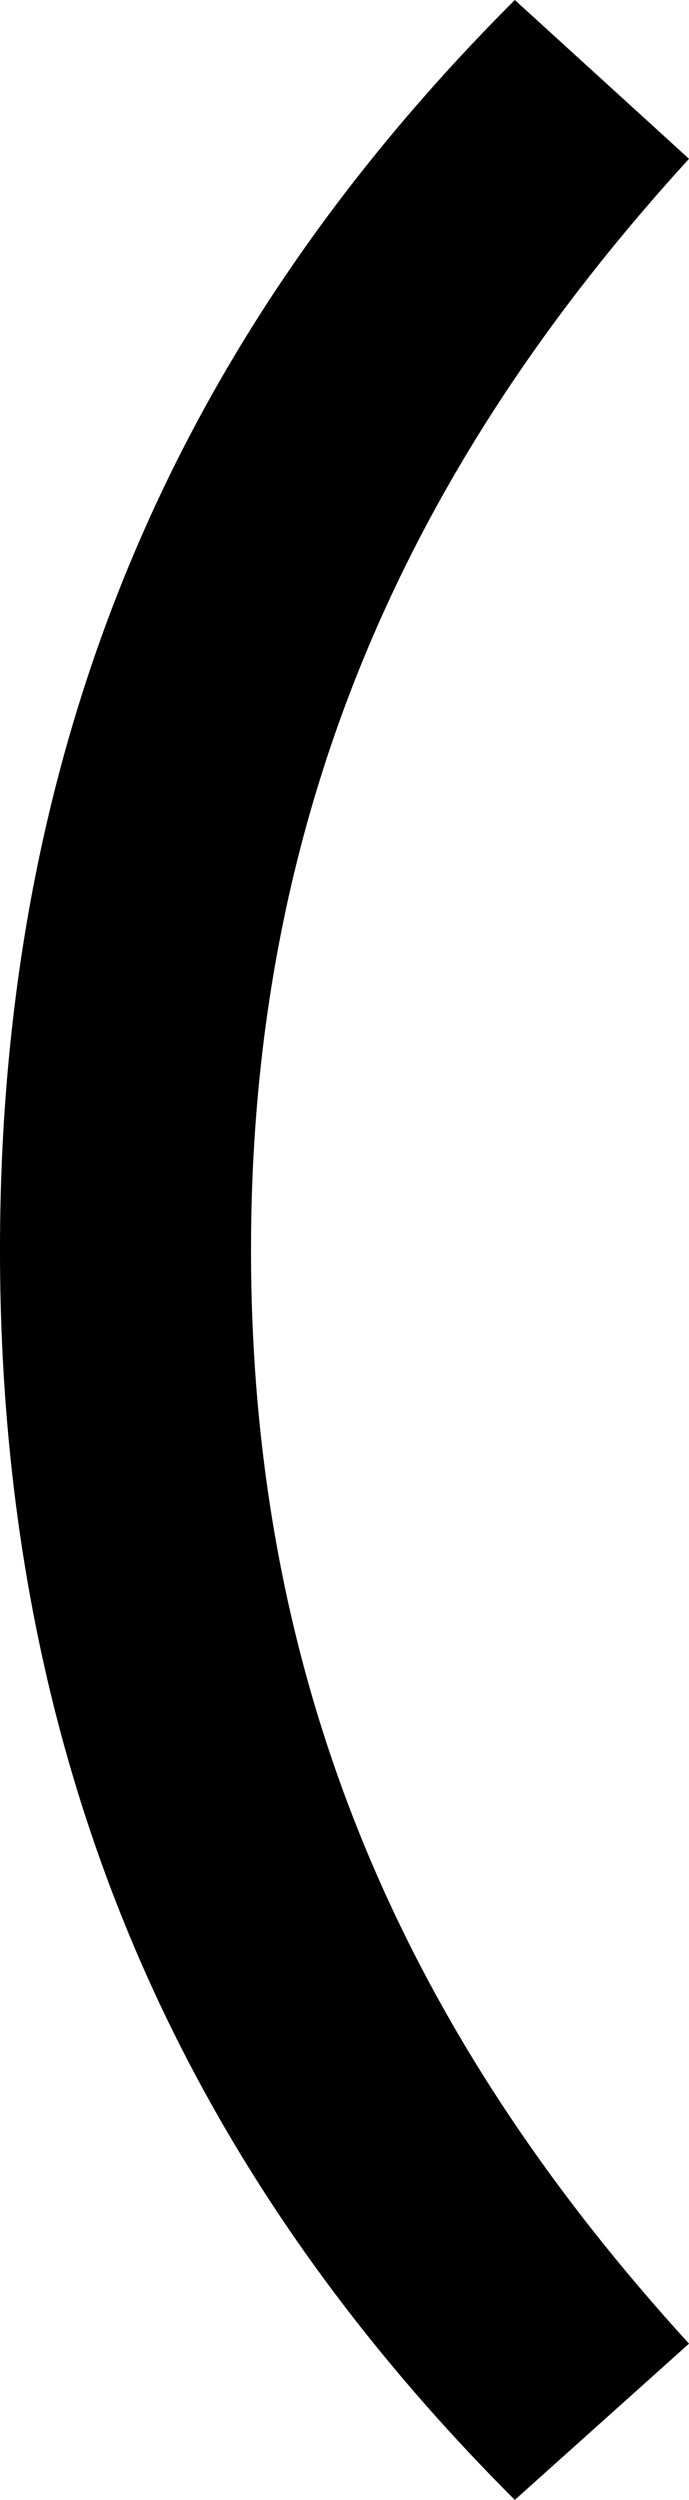 <svg xmlns="http://www.w3.org/2000/svg" width="37.947" height="137.682" viewBox="0 0 37.947 137.682" preserveAspectRatio="none">
  <path d="M28.354,0l9.593,8.746C23.276,24.827,13.825,43.73,13.825,68.841c0,25.251,9.451,44.154,24.122,60.235l-9.593,8.606C12.555,121.882,0,100.439,0,68.841S12.555,15.8,28.354,0Z"/>
</svg>
